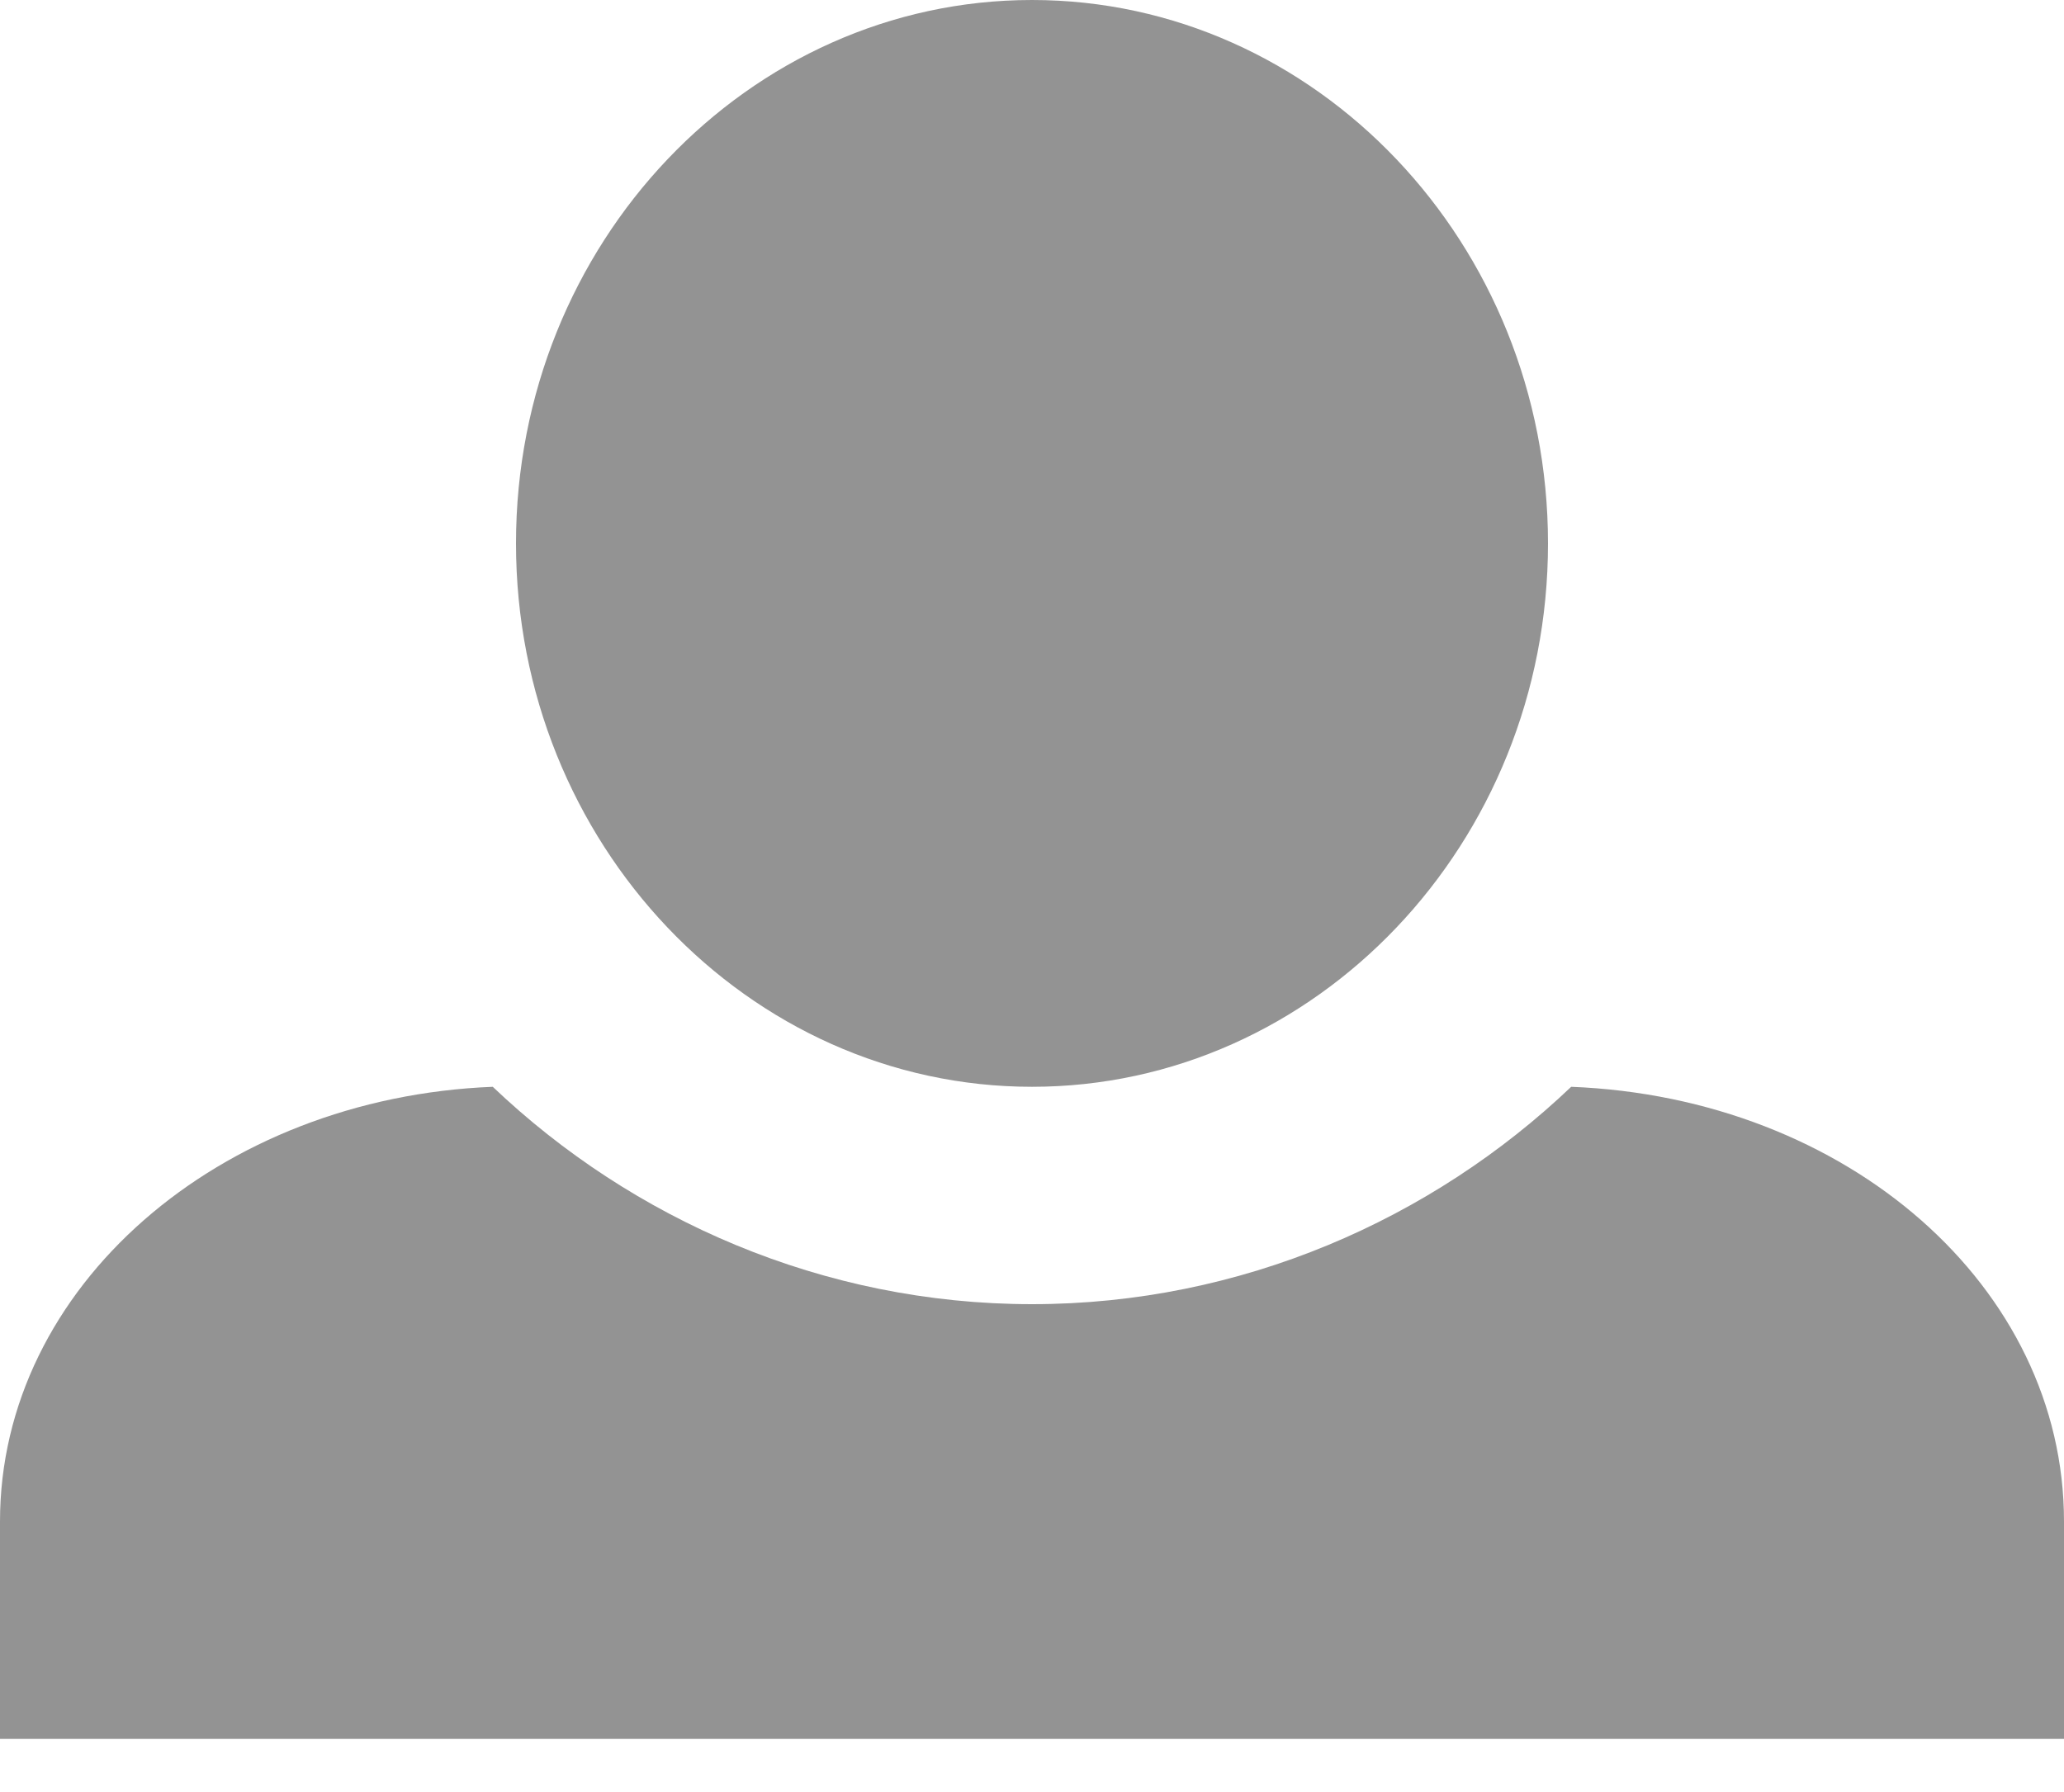 <svg width="38" height="33" viewBox="0 0 38 33" fill="none" xmlns="http://www.w3.org/2000/svg">
<path d="M19 0C13.775 0 9.5 4.483 9.5 10.007C9.5 15.53 13.775 20.013 19 20.013C24.225 20.013 28.5 15.53 28.5 10.007C28.5 4.483 24.225 0 19 0ZM9.072 20.013C4.037 20.213 0 23.695 0 28.018V32.021H38V28.018C38 23.695 34.01 20.213 28.927 20.013C26.363 22.455 22.848 24.016 19 24.016C15.152 24.016 11.637 22.455 9.072 20.013Z" fill="#939393"/>
</svg>
